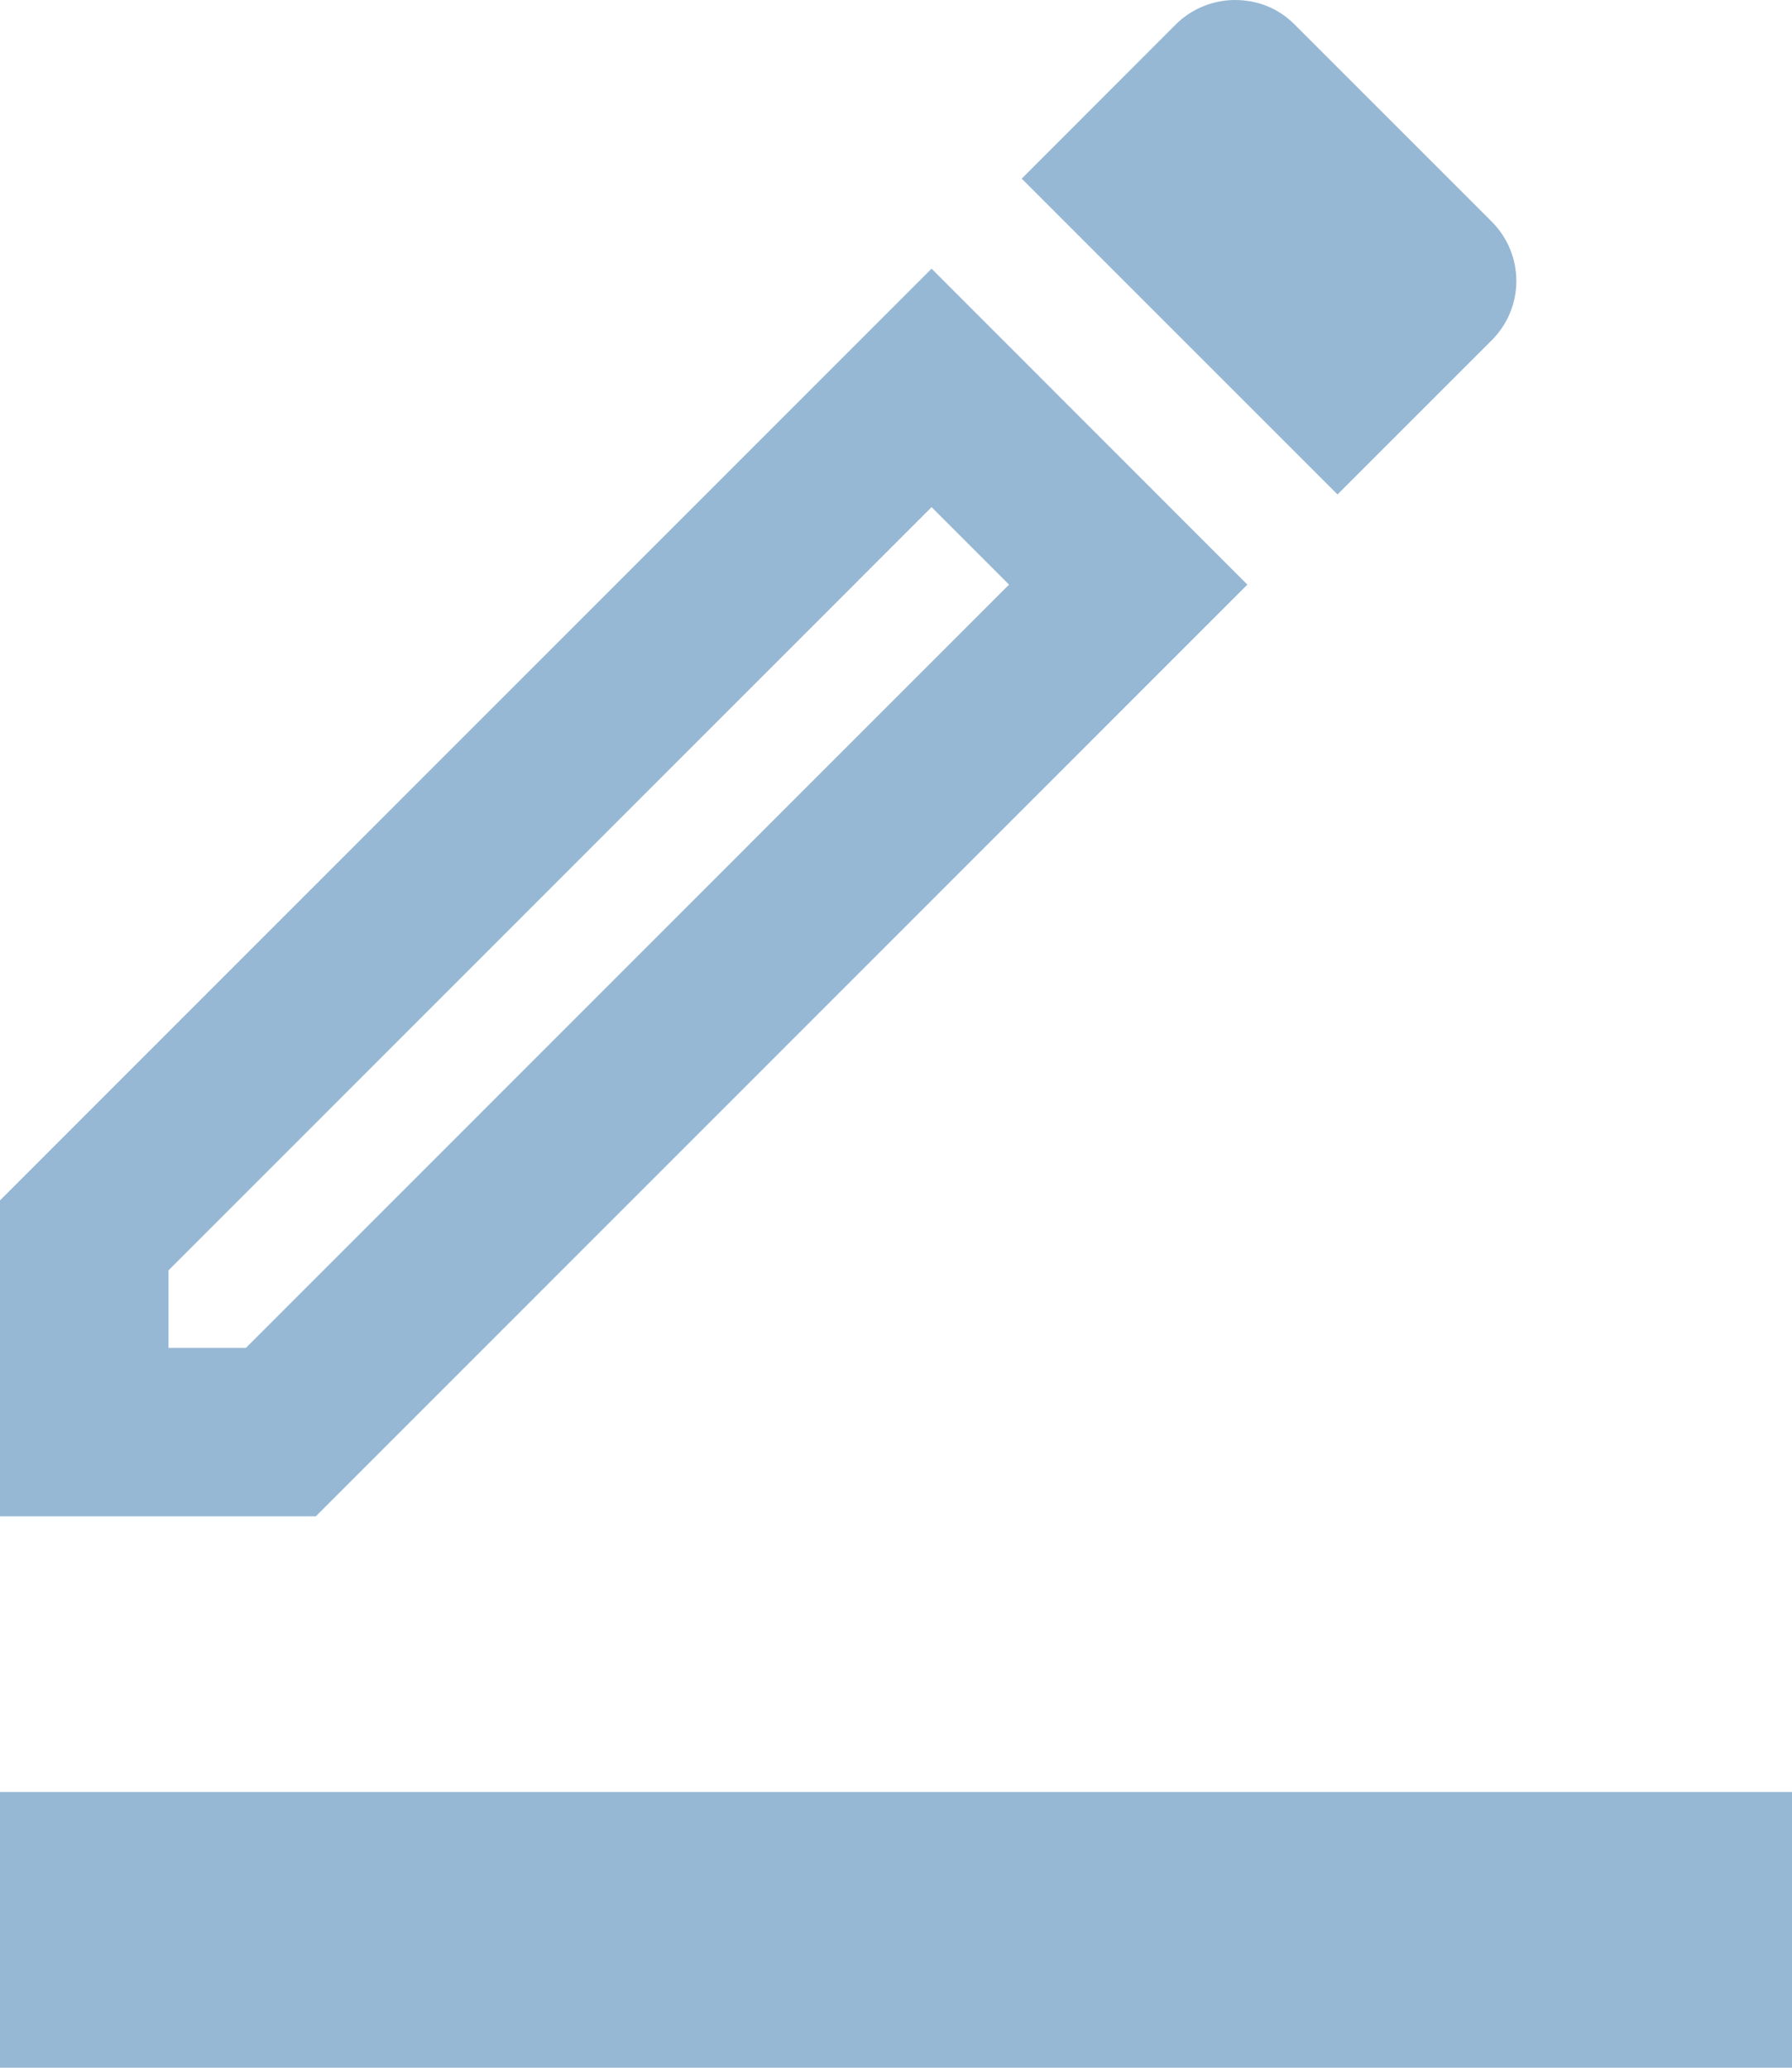 <svg width="13" height="15" viewBox="0 0 13 15" fill="none" xmlns="http://www.w3.org/2000/svg">
<path d="M6.758 3.679L7.32 4.241L1.784 9.778H1.222V9.216L6.758 3.679ZM8.958 1.52588e-05C8.805 1.52588e-05 8.646 0.061 8.53 0.177L7.412 1.296L9.703 3.587L10.821 2.469C11.06 2.231 11.06 1.846 10.821 1.607L9.391 0.177C9.269 0.055 9.117 1.52588e-05 8.958 1.52588e-05ZM6.758 1.949L0 8.708V11H2.291L9.049 4.241L6.758 1.949Z" fill="#96B8D4"/>
<rect y="13" width="13" height="2" fill="#96B8D4"/>
</svg>
